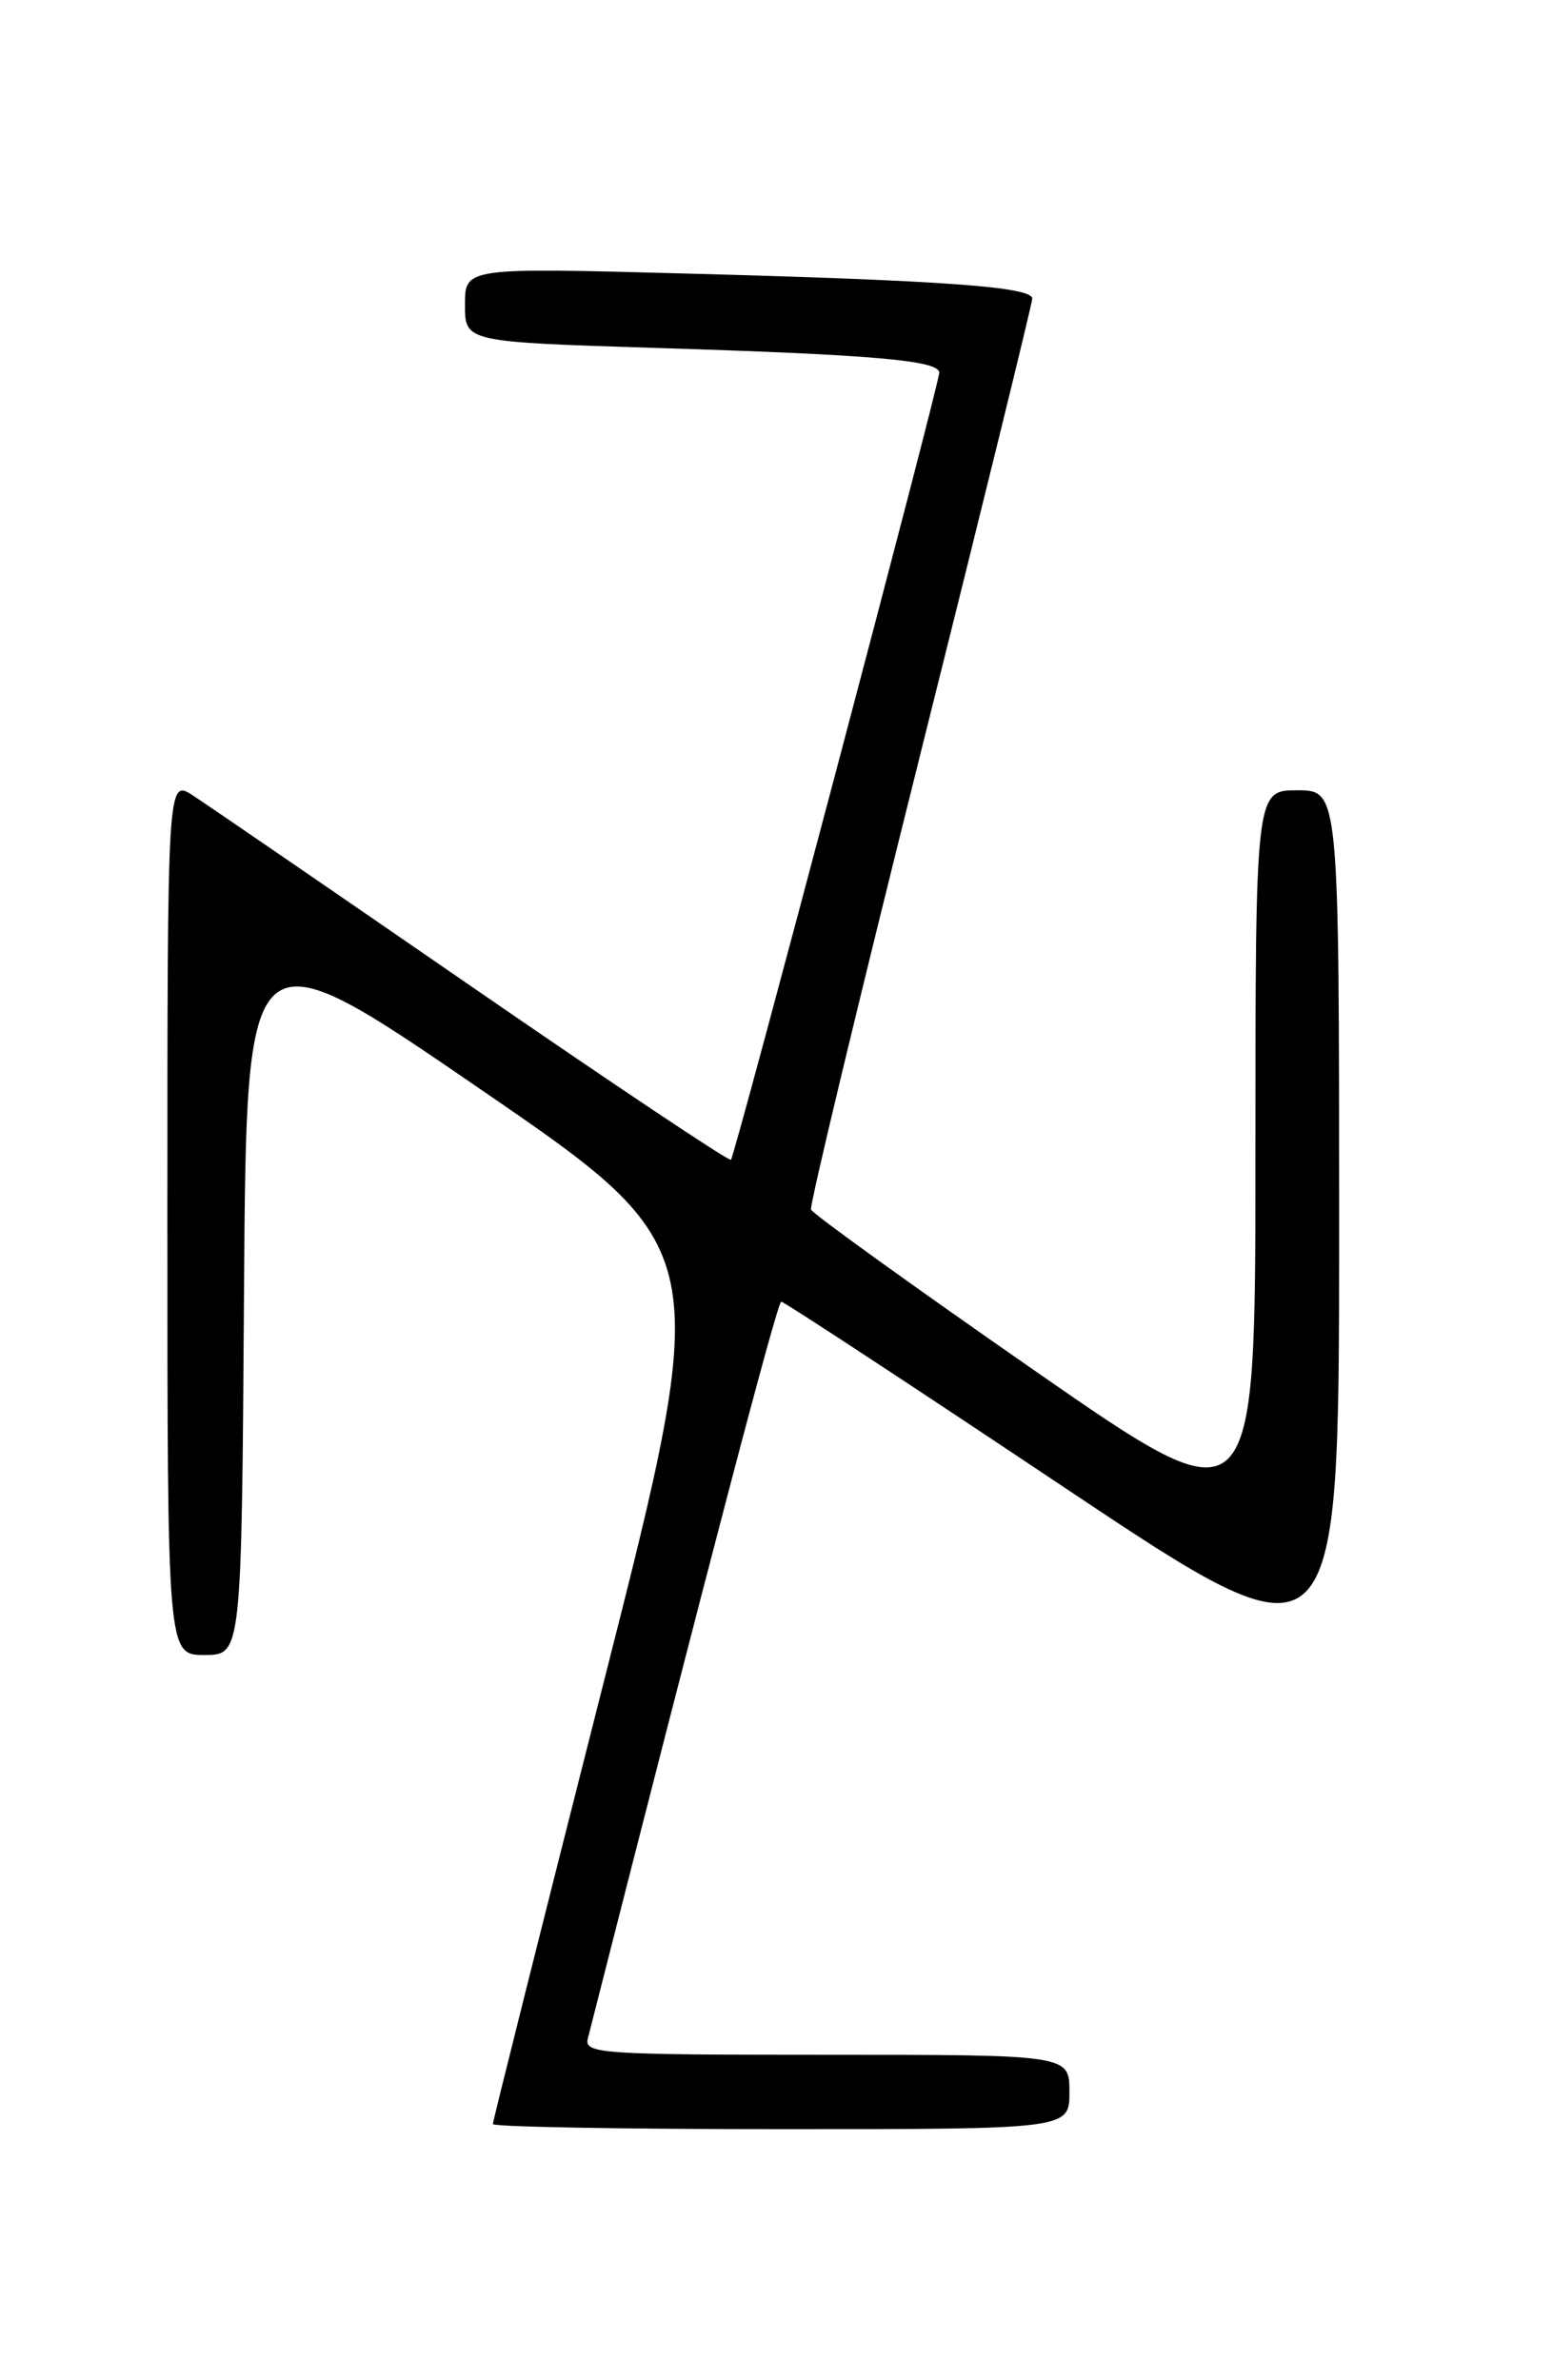 <?xml version="1.0" encoding="UTF-8" standalone="no"?>
<!DOCTYPE svg PUBLIC "-//W3C//DTD SVG 1.1//EN" "http://www.w3.org/Graphics/SVG/1.1/DTD/svg11.dtd" >
<svg xmlns="http://www.w3.org/2000/svg" xmlns:xlink="http://www.w3.org/1999/xlink" version="1.1" viewBox="0 0 167 256">
 <g >
 <path fill="currentColor"
d=" M 115.00 225.00 C 115.00 221.00 115.00 221.00 88.88 221.00 C 64.51 221.00 62.80 220.88 63.21 219.25 C 76.47 167.14 83.60 140.00 84.01 140.00 C 84.31 140.00 97.92 148.94 114.27 159.86 C 144.00 179.73 144.00 179.73 144.00 132.36 C 144.00 85.00 144.00 85.00 139.50 85.00 C 135.00 85.00 135.00 85.00 135.00 124.46 C 135.00 163.91 135.00 163.91 111.25 147.41 C 98.19 138.33 87.37 130.54 87.21 130.09 C 87.05 129.64 92.34 107.62 98.96 81.15 C 105.58 54.69 111.00 32.62 111.00 32.12 C 111.00 30.85 101.49 30.16 73.75 29.42 C 50.00 28.78 50.00 28.78 50.00 32.78 C 50.00 36.78 50.00 36.78 70.75 37.43 C 94.01 38.15 101.00 38.77 101.00 40.09 C 101.00 41.32 79.04 124.30 78.60 124.74 C 78.40 124.93 65.93 116.60 50.87 106.22 C 35.82 95.84 22.26 86.54 20.75 85.56 C 18.00 83.77 18.00 83.77 18.00 130.88 C 18.00 178.00 18.00 178.00 21.99 178.00 C 25.98 178.00 25.98 178.00 26.24 138.94 C 26.50 99.88 26.50 99.88 51.62 117.12 C 76.75 134.35 76.75 134.35 64.87 181.12 C 58.34 206.85 53.00 228.14 53.00 228.45 C 53.00 228.75 66.95 229.00 84.00 229.00 C 115.00 229.00 115.00 229.00 115.00 225.00 Z "/>
</g>
</svg>